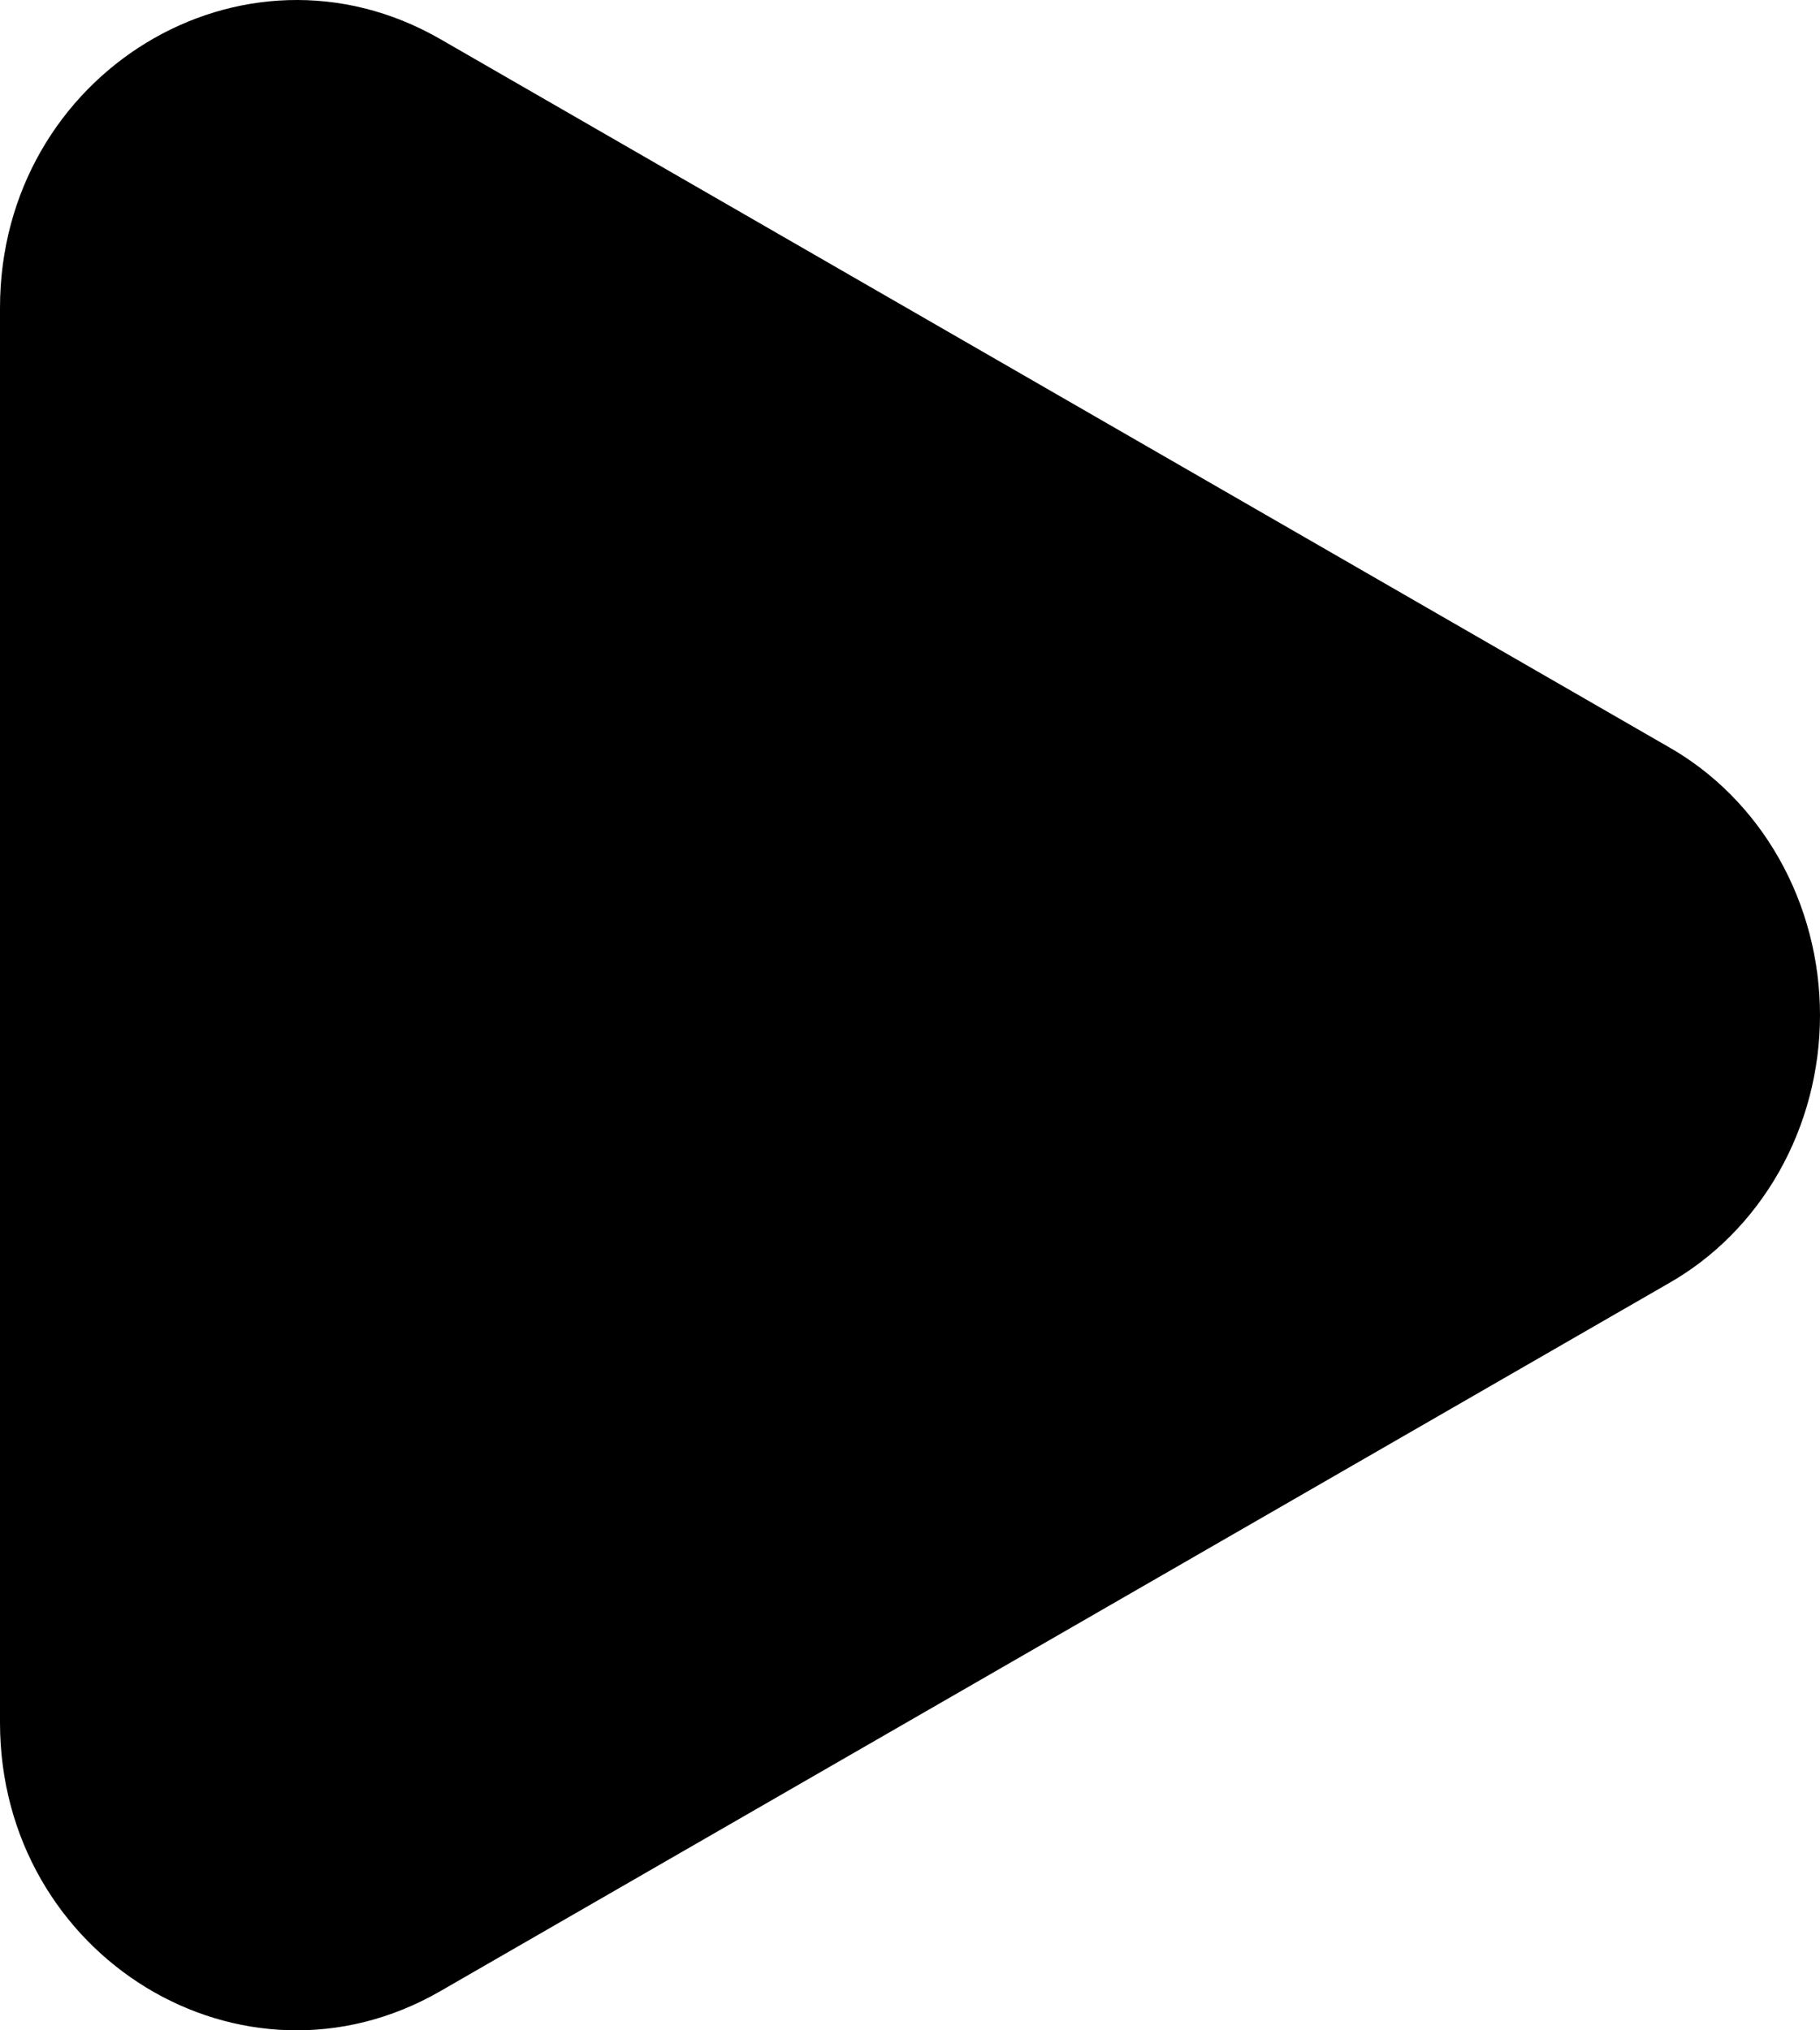 <svg width="26" height="29" viewBox="0 0 26 29" fill="none" xmlns="http://www.w3.org/2000/svg">
<path d="M23.824 10.662C24.481 11.032 25.031 11.585 25.414 12.261C25.797 12.937 26 13.711 26 14.5C26 15.289 25.797 16.063 25.414 16.739C25.031 17.415 24.481 17.968 23.824 18.338L6.291 28.44C3.468 30.068 0 27.951 0 24.603V4.398C0 1.049 3.468 -1.067 6.291 0.559L23.824 10.662Z" fill="black" style="fill:black;fill-opacity:1;"/>
</svg>
